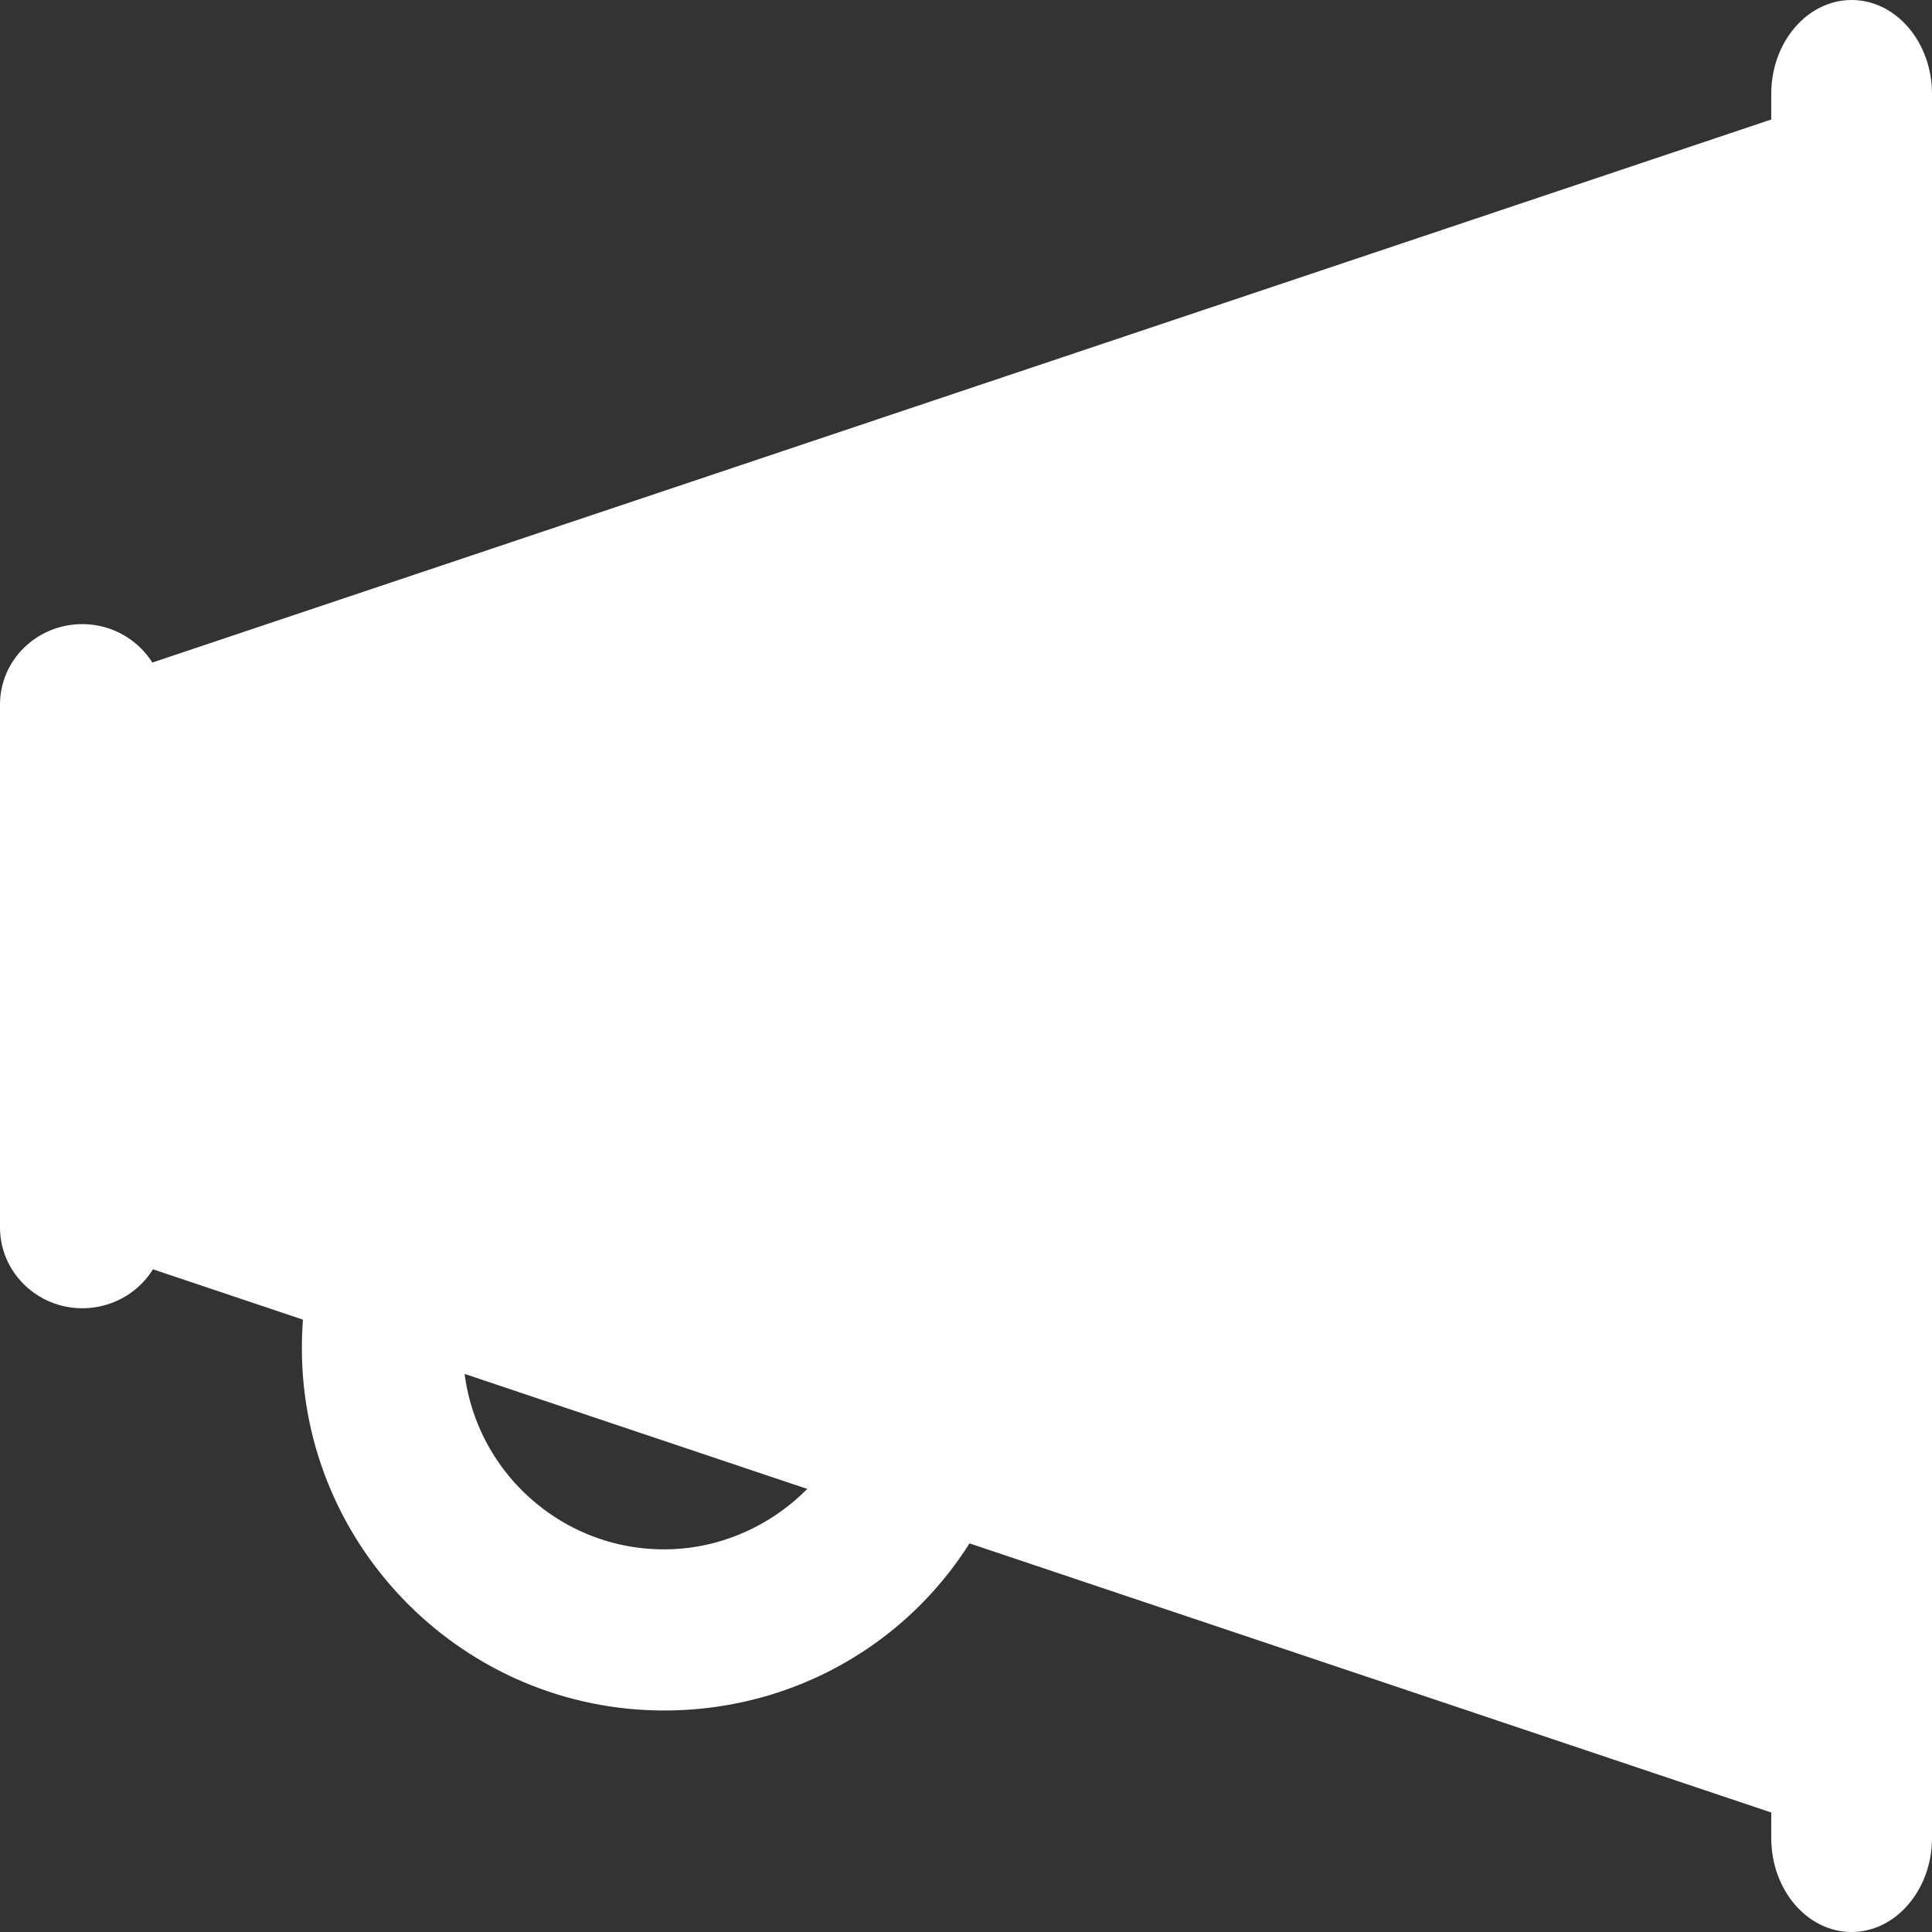 <?xml version="1.0" encoding="utf-8"?>
<!-- Generator: Adobe Illustrator 23.0.5, SVG Export Plug-In . SVG Version: 6.00 Build 0)  -->
<svg version="1.1" id="bold" xmlns="http://www.w3.org/2000/svg" xmlns:xlink="http://www.w3.org/1999/xlink" x="0px" y="0px"
	 viewBox="0 0 512 512" style="enable-background:new 0 0 512 512;" xml:space="preserve">
<rect x="0" y="0" width="512" height="512" fill="#333333" stroke="none"/>
<style type="text/css">
	.st0{fill:#FFFFFF;}
</style>
<path class="st0" d="M176,453.3c-52.9,0-96-43.1-96-96c0-10.2,1.5-20,4.5-28.9c3.7-11.2,15.8-17.2,27-13.5
	c11.2,3.7,17.2,15.8,13.5,27c-1.5,4.6-2.3,9.8-2.3,15.4c0,29.4,23.9,53.3,53.3,53.3c24.4,0,46.2-17.2,51.8-40.9
	c2.7-11.5,14.2-18.6,25.6-15.9c11.5,2.7,18.6,14.2,15.9,25.6C259.1,423,220.8,453.3,176,453.3L176,453.3z"/>
<path class="st0" d="M475.3,481.6c-1.4,0-2.9-0.2-4.2-0.7l-460-154.4C4.5,324.3,0,317.3,0,309.4V202.5c0-7.9,4.5-14.9,11.1-17.1
	l460-154.3c4.6-1.4,9.6-0.4,13.5,2.9c3.8,3.3,6.1,8.7,6.1,14.2v415.6c0,5.6-2.3,10.9-6.1,14.2C481.8,480.4,478.5,481.6,475.3,481.6
	L475.3,481.6z"/>
<path class="st0" d="M490.7,512c-11.8,0-21.3-11.2-21.3-24.9V24.9C469.4,11.1,479,0,490.7,0S512,11.1,512,24.9v462.2
	C512,500.8,502.4,512,490.7,512z"/>
<path class="st0" d="M21.8,346.7c-12,0-21.8-9.6-21.8-21.4V186.7c0-11.8,9.8-21.3,21.8-21.3s21.8,9.6,21.8,21.3v138.7
	C43.7,337.1,33.9,346.7,21.8,346.7z"/>
</svg>
